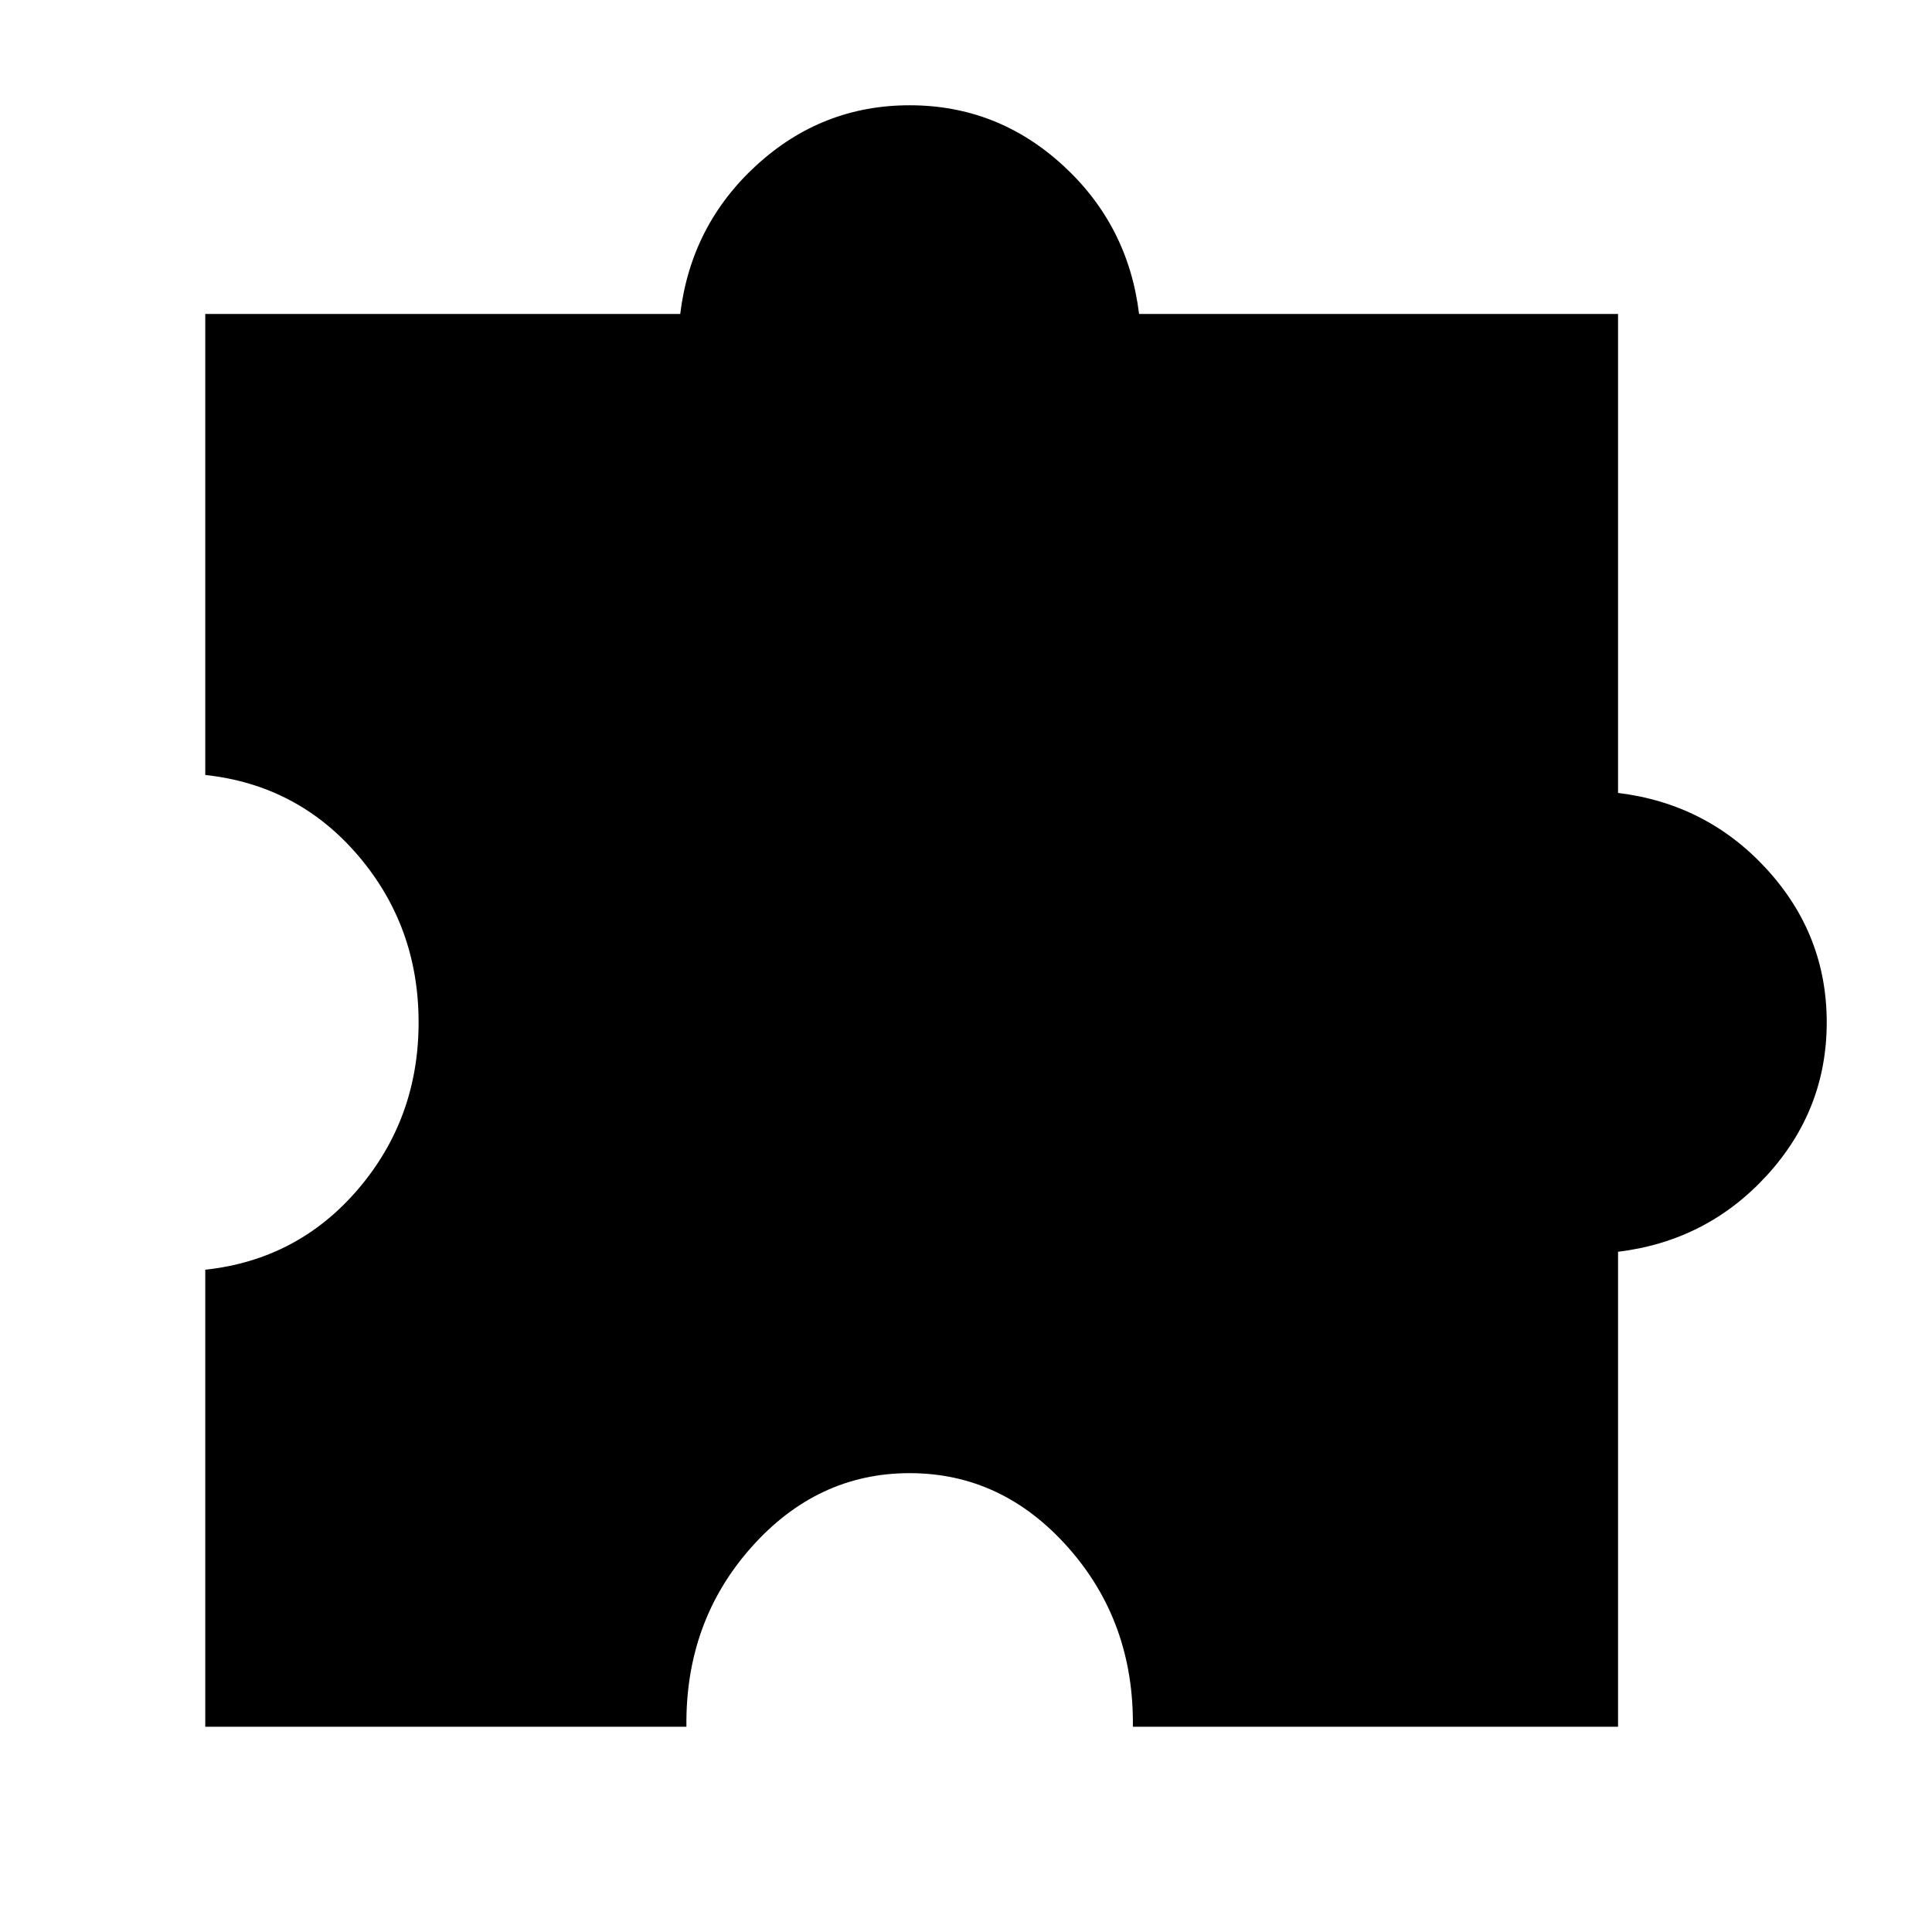<svg xmlns="http://www.w3.org/2000/svg" height="24" viewBox="0 -960 960 960" width="24"><path d="M341.08-102H102v-227.08q46.08-5 76.04-40.15Q208-404.39 208-452t-29.96-82.77q-29.96-35.15-76.04-40.15V-804h236q5.39-44.15 37.92-73.92 32.54-29.77 76.08-29.77t76.08 29.77Q560.61-848.15 566-804h238v238q44.15 5.39 73.92 37.92 29.77 32.54 29.77 76.08t-29.77 76.08Q848.15-343.39 804-338v236H562.92q.62-52.08-32.15-89.04Q498-228 452-228q-46 0-78.77 36.96-32.77 36.96-32.15 89.04Z"/></svg>